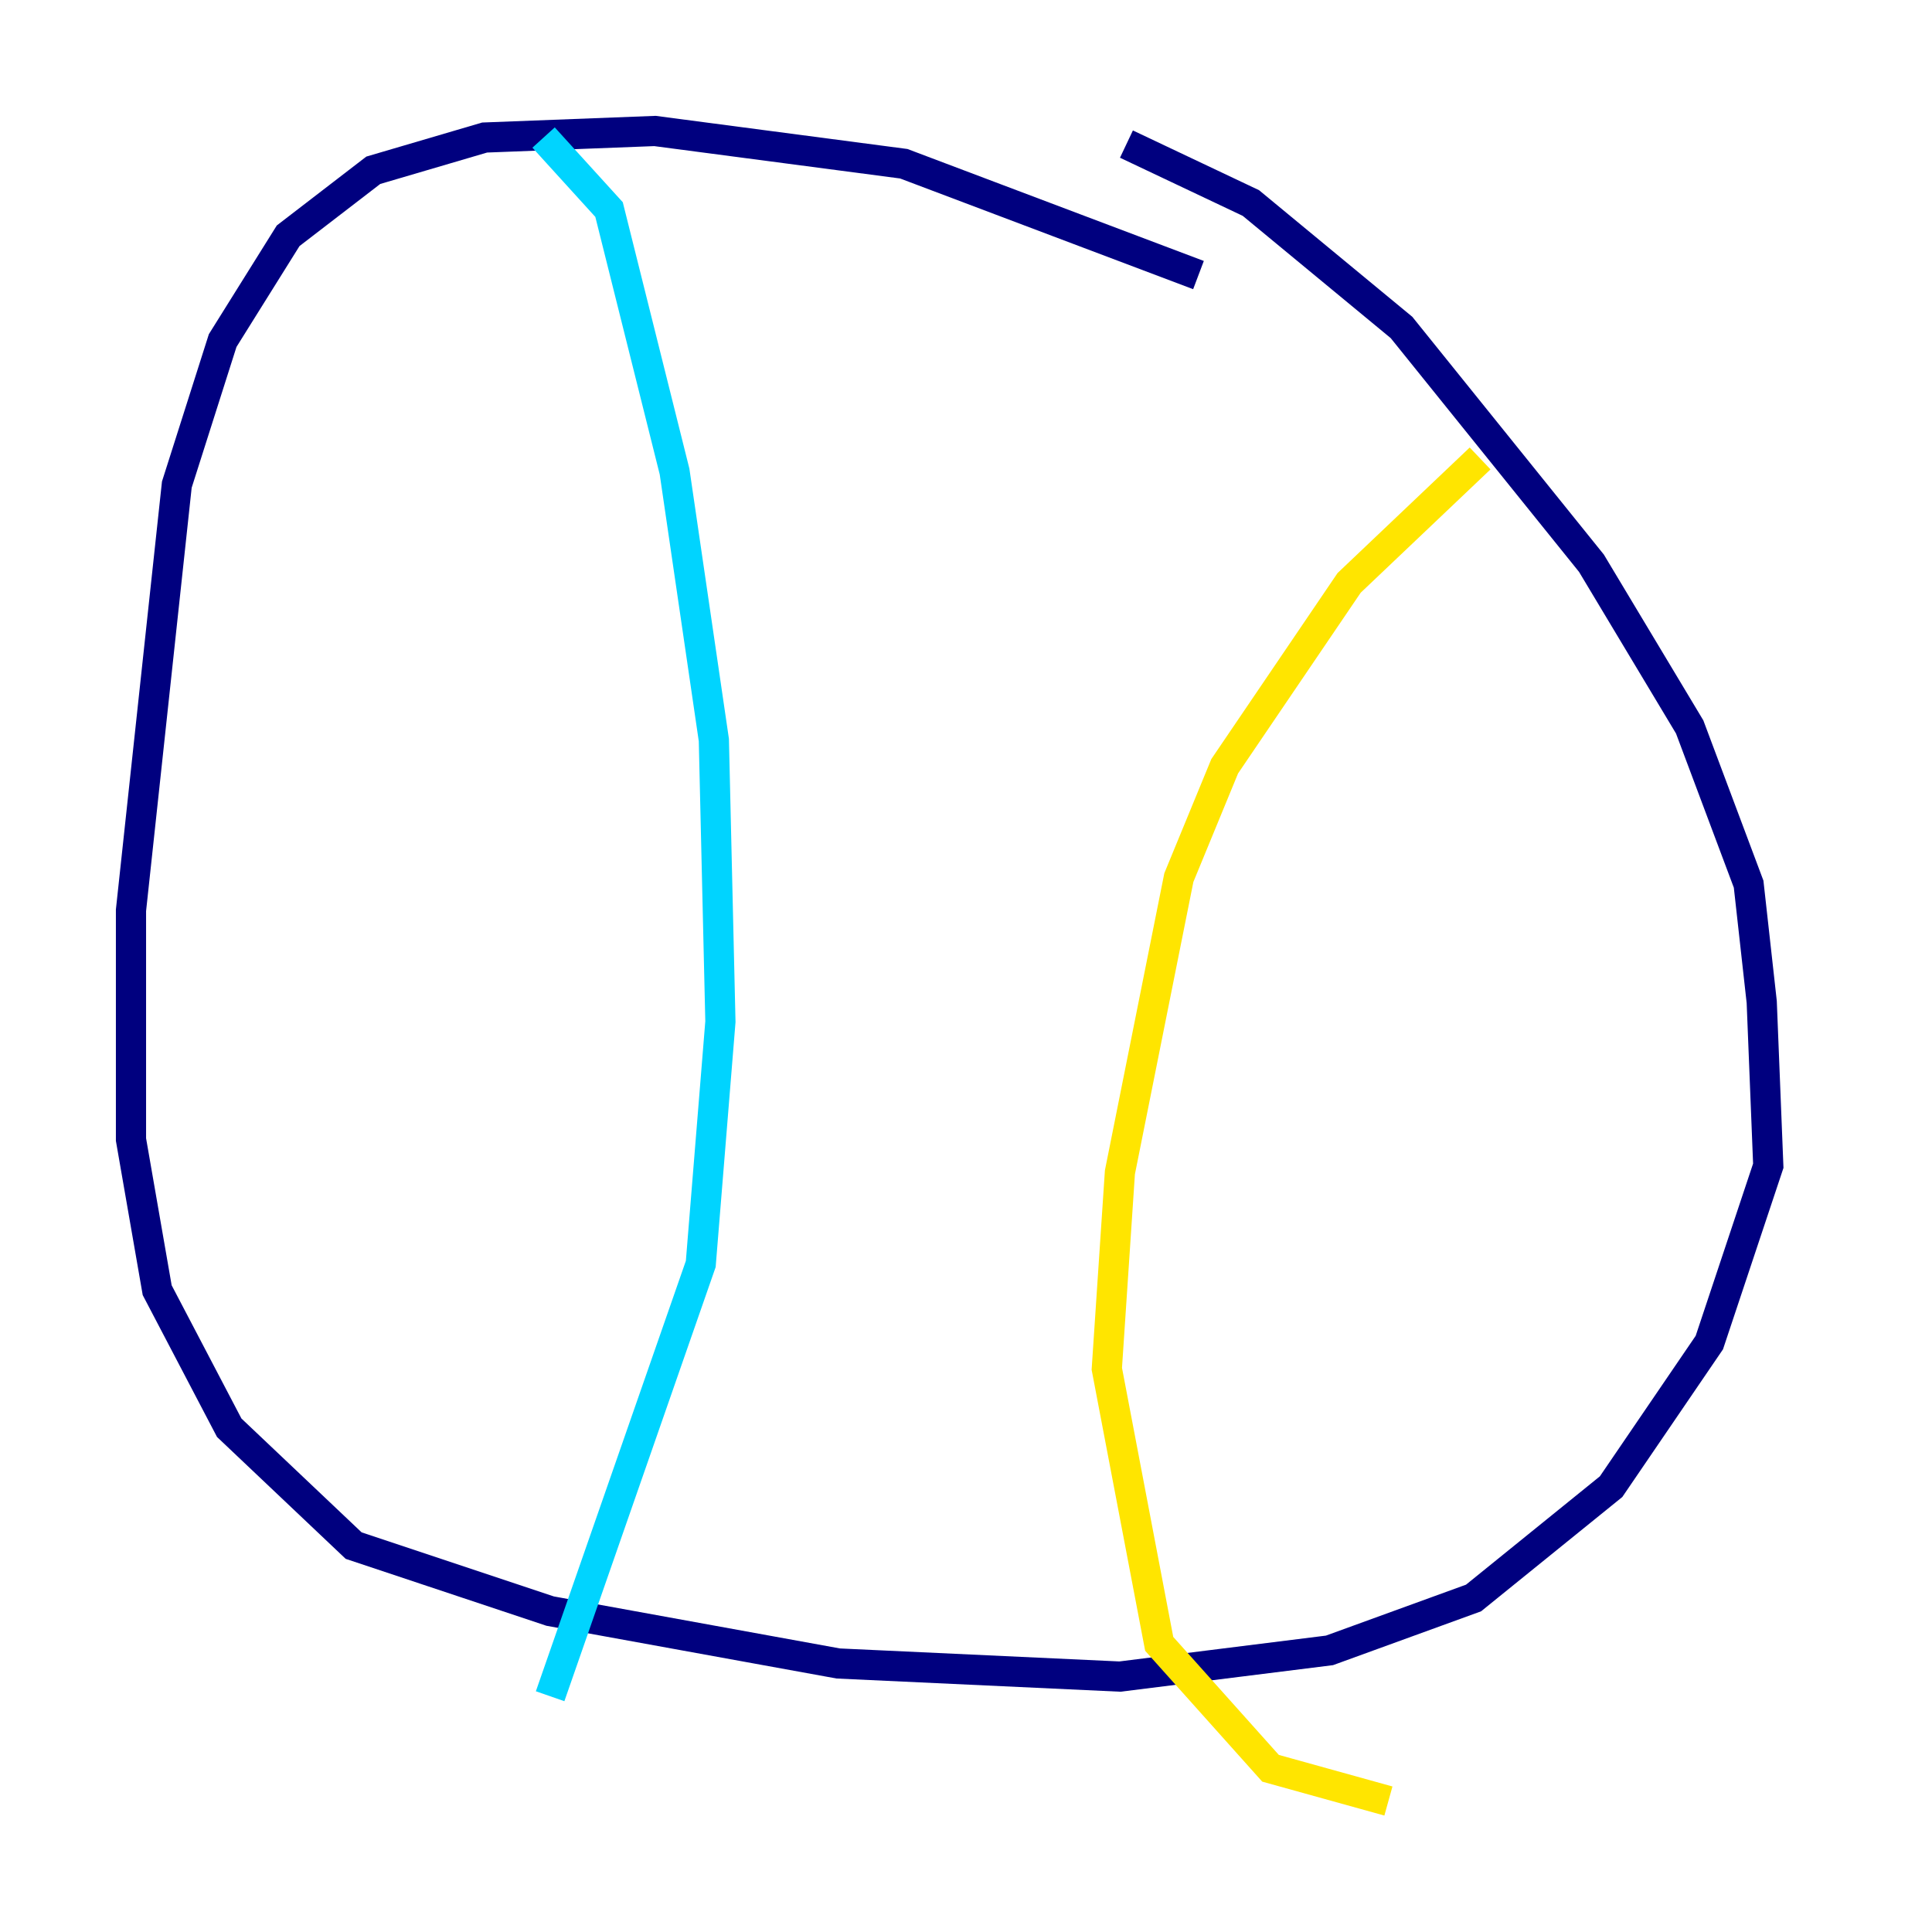 <?xml version="1.0" encoding="utf-8" ?>
<svg baseProfile="tiny" height="128" version="1.2" viewBox="0,0,128,128" width="128" xmlns="http://www.w3.org/2000/svg" xmlns:ev="http://www.w3.org/2001/xml-events" xmlns:xlink="http://www.w3.org/1999/xlink"><defs /><polyline fill="none" points="79.403,18.224 59.878,10.848 43.39,8.678 32.108,9.112 24.732,11.281 19.091,15.62 14.752,22.563 11.715,32.108 8.678,60.312 8.678,75.498 10.414,85.478 15.186,94.59 23.43,102.4 36.447,106.739 55.539,110.21 74.197,111.078 88.081,109.342 97.627,105.871 106.739,98.495 113.248,88.949 117.153,77.234 116.719,66.386 115.851,58.576 111.946,48.163 105.437,37.315 92.854,21.695 82.875,13.451 74.63,9.546" stroke="#00007f" stroke-width="2" /><polyline fill="none" points="36.014,9.112 40.352,13.885 44.691,31.241 47.295,49.031 47.729,67.688 46.427,83.742 36.447,112.38" stroke="#00d4ff" stroke-width="2" /><polyline fill="none" points="98.061,30.373 89.383,38.617 81.139,50.766 78.102,58.142 74.197,77.668 73.329,90.685 76.8,108.909 84.176,117.153 91.986,119.322" stroke="#ffe500" stroke-width="2" /><polyline fill="none" points="49.464,54.671 49.464,54.671" stroke="#7f0000" stroke-width="2" /></svg>